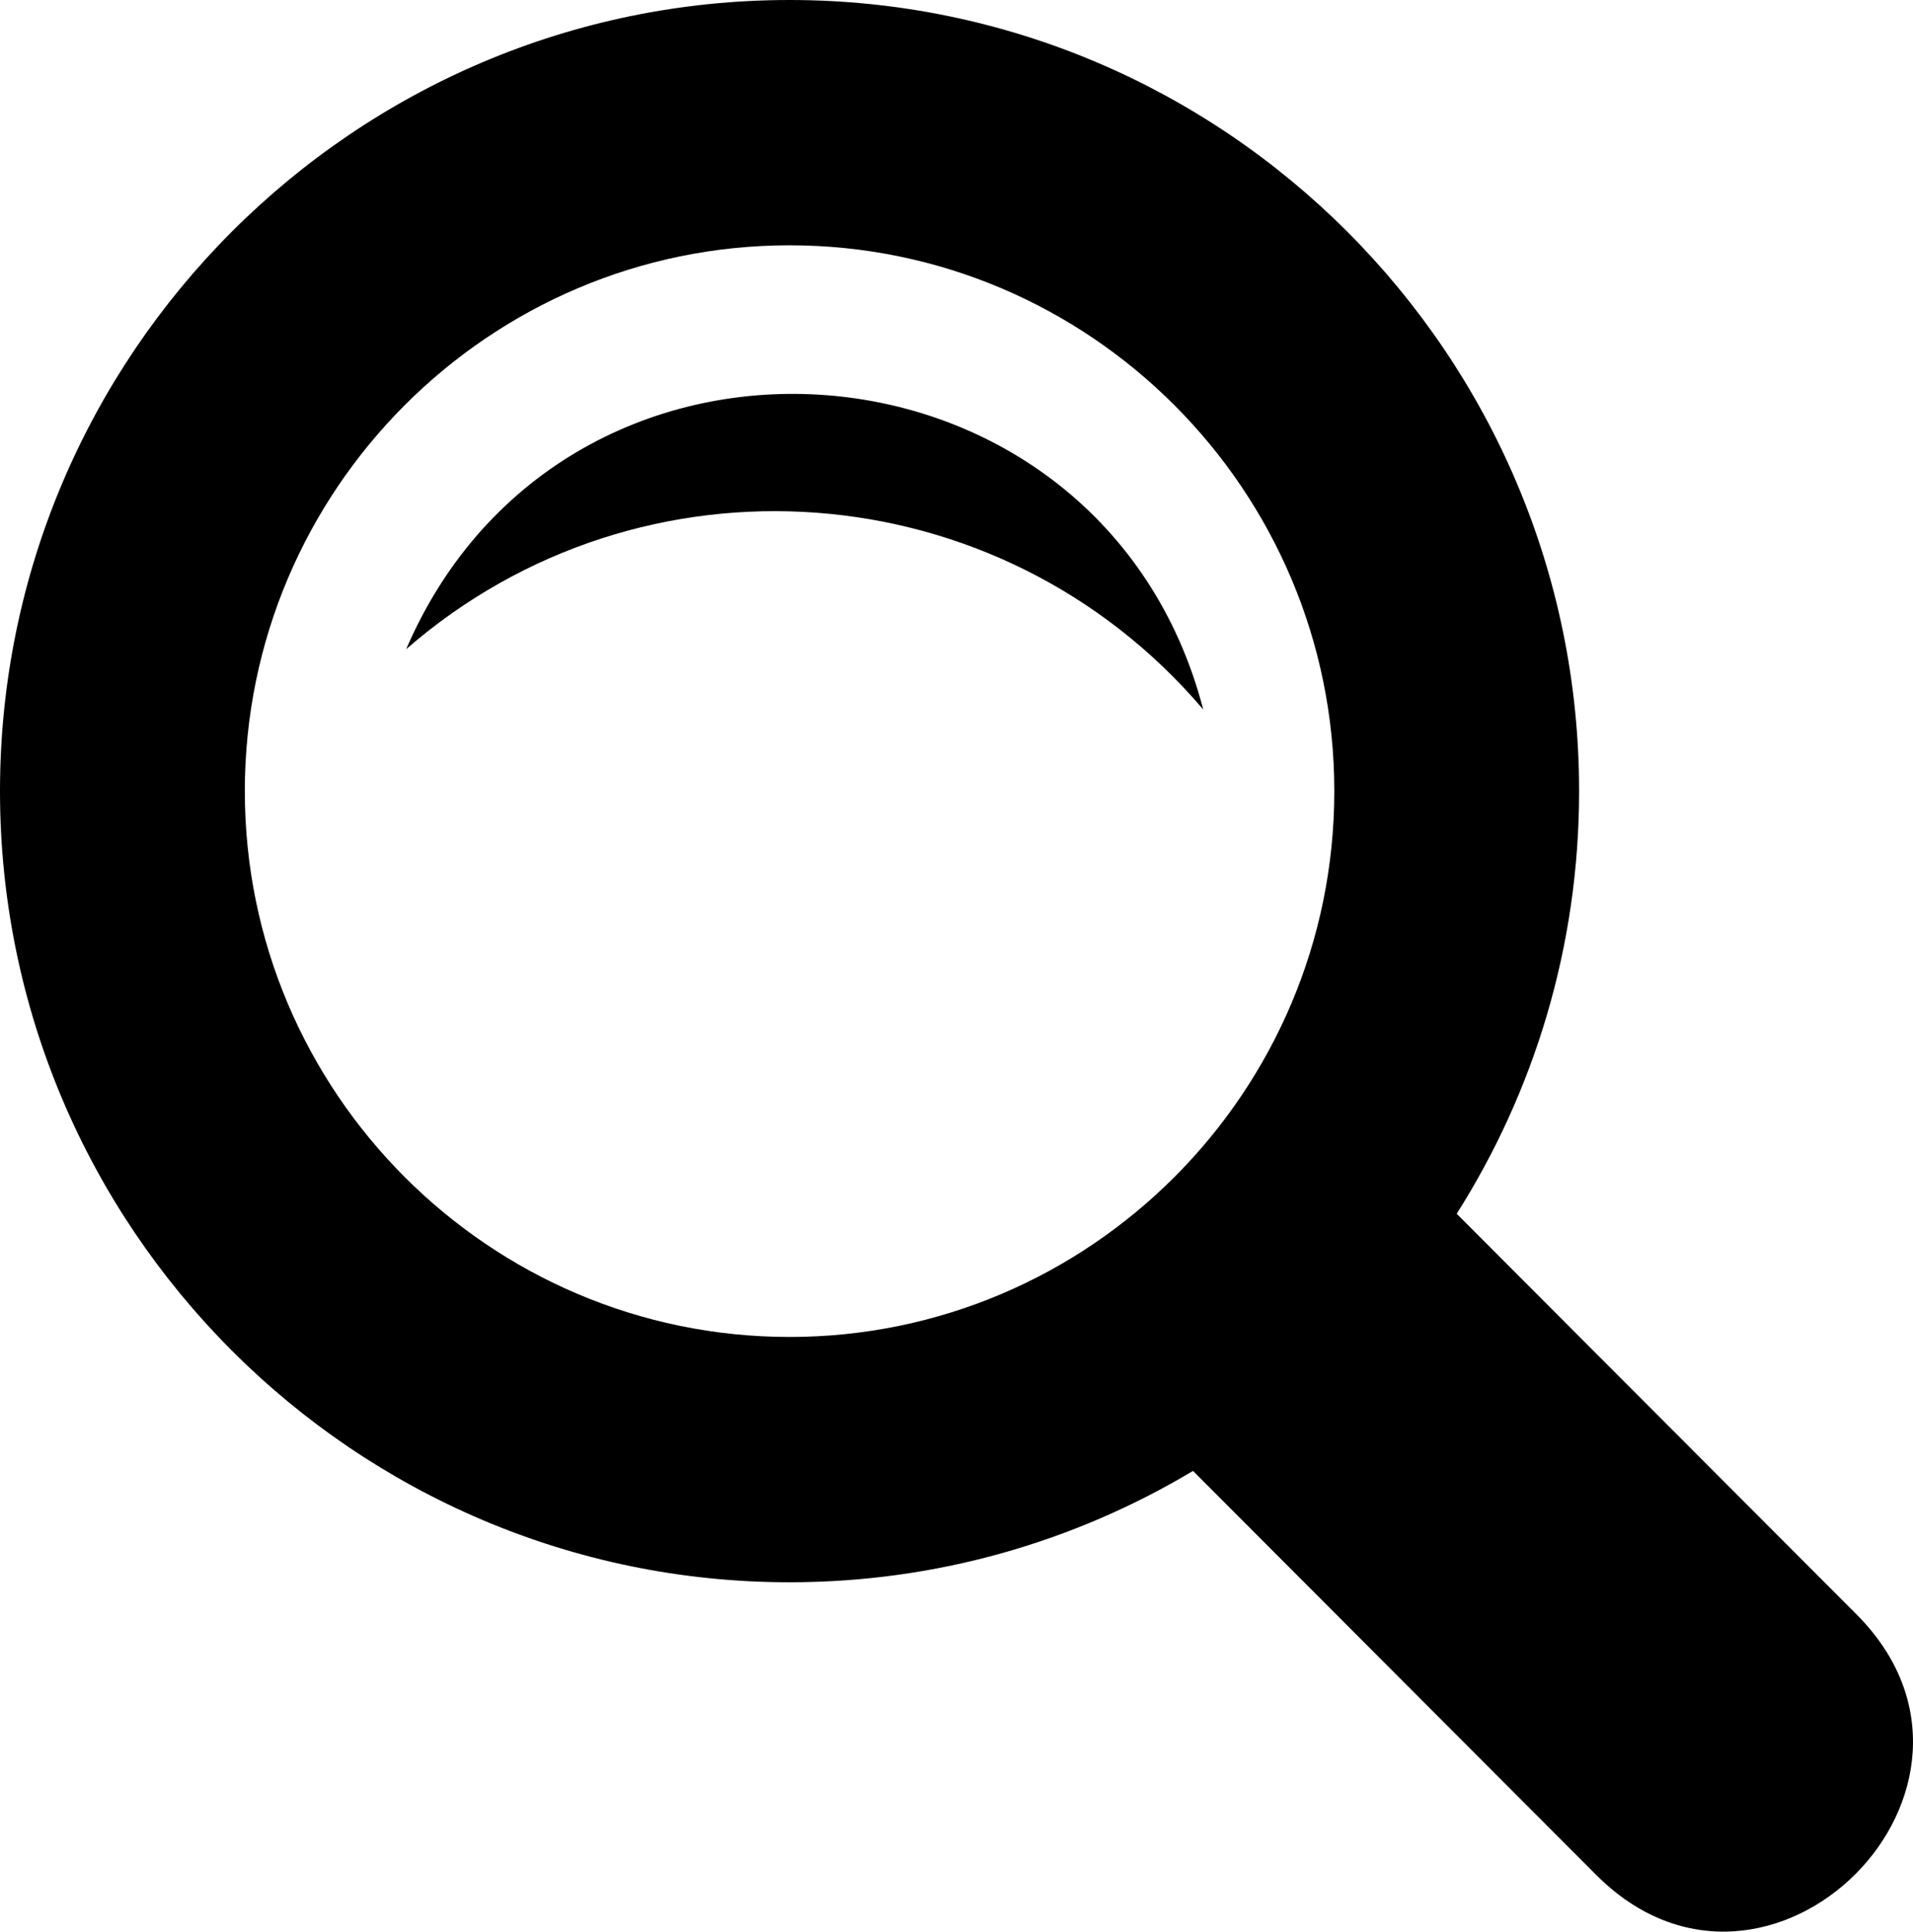 <svg version="1.1" xmlns="http://www.w3.org/2000/svg" width="408px" height="412px" viewBox="0 0 408 412">
	<path id="magnifier" d="M395.943,344.325l-85.262-85.437c16.525-26.096,26.107-57.02,26.107-90.147
		C336.789,75.697,261.248,0,168.394,0C75.541,0,0,75.697,0,168.742c0,93.044,75.54,168.742,168.394,168.742
		c31.419,0,60.849-8.676,86.048-23.749l86.014,86.193C377.157,436.704,432.675,381.134,395.943,344.325z M52.215,168.742
		c0-64.195,52.116-116.422,116.179-116.422c64.064,0,116.183,52.226,116.183,116.422c0,64.194-52.119,116.421-116.183,116.421
		C104.331,285.163,52.215,232.935,52.215,168.742z M86.628,138.463c34.007-78.947,148.45-69.794,169.998,12.87
		C213.208,100.266,136.818,94.767,86.628,138.463z"/>
</svg>
